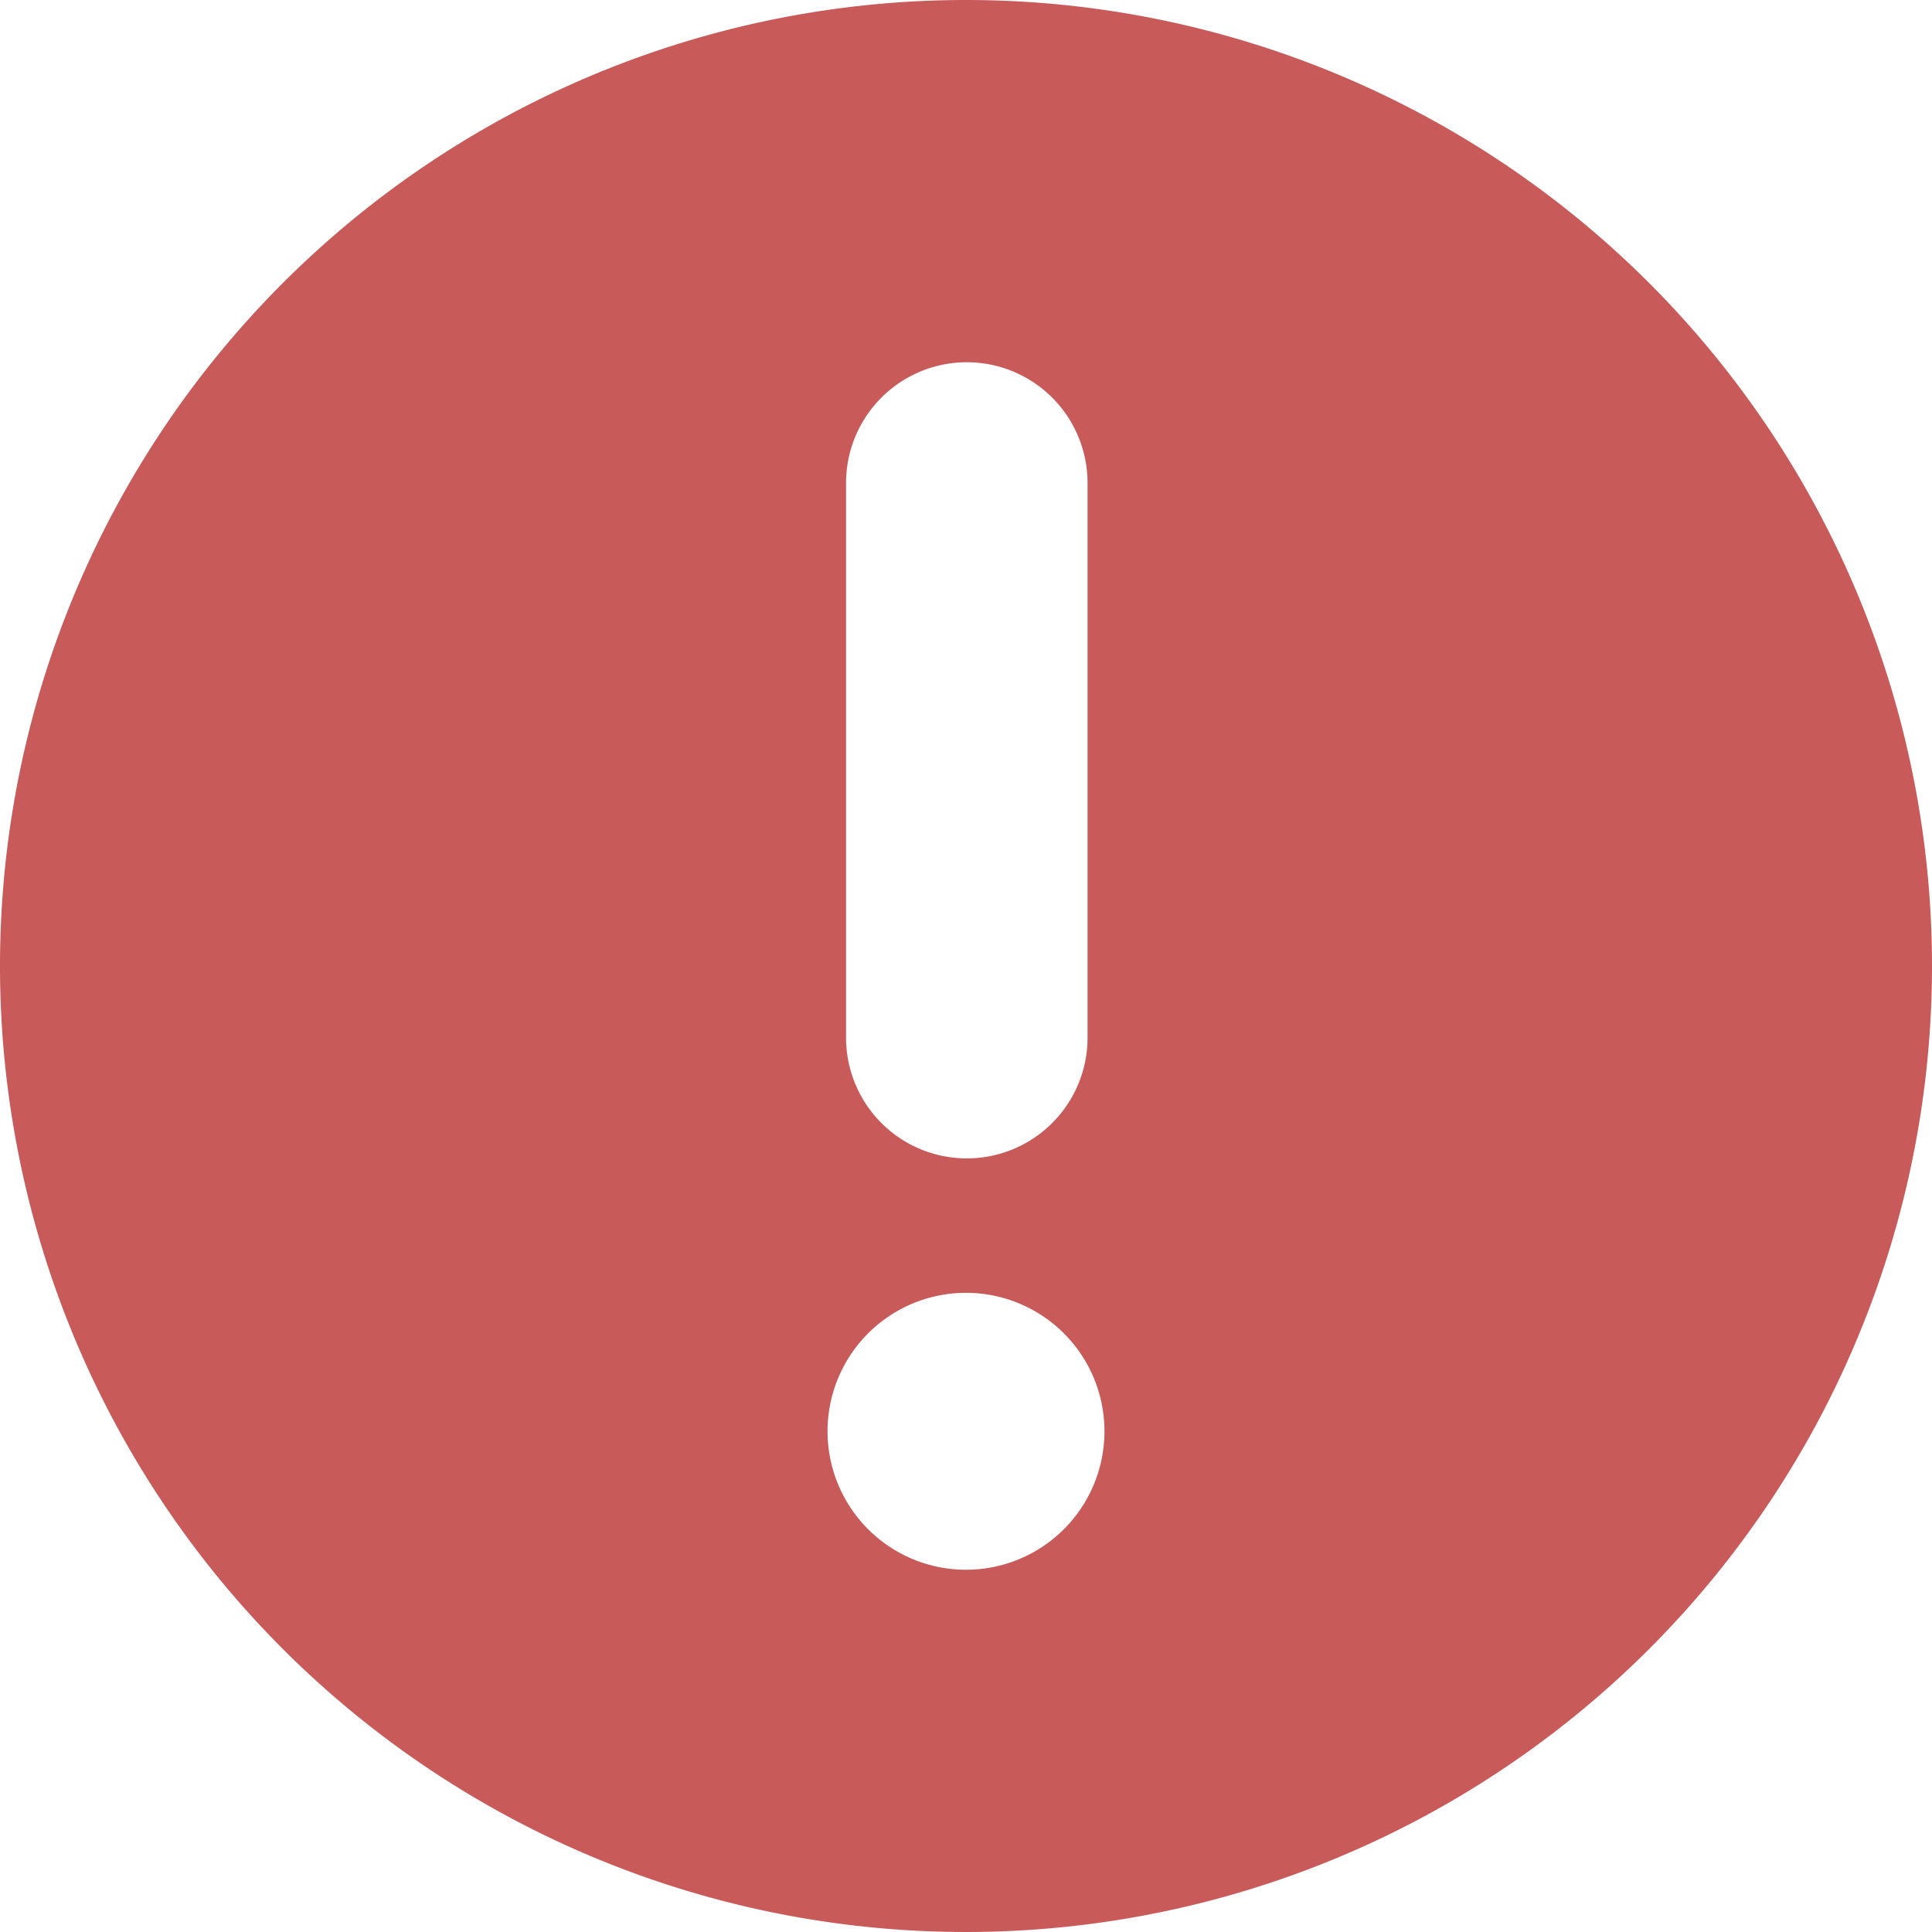 <svg xmlns="http://www.w3.org/2000/svg" width="210.5" height="210.5" viewBox="0 0 210.5 210.5">
    <g id="error-svgrepo-com" transform="translate(-51.787 -51.774)">
        <path id="Tracé_46" data-name="Tracé 46"
            d="M111.25,6A105.25,105.25,0,1,0,216.5,111.25,105.25,105.25,0,0,0,111.25,6ZM98.181,58.625a13.156,13.156,0,0,1,26.313,0v60.431a13.156,13.156,0,1,1-26.313,0ZM111.25,177.031a15.086,15.086,0,1,1,15.086-15.086,15.086,15.086,0,0,1-15.086,15.086Z"
            transform="translate(45.787 45.774)" fill="#c95a5a" />
    </g>
</svg>